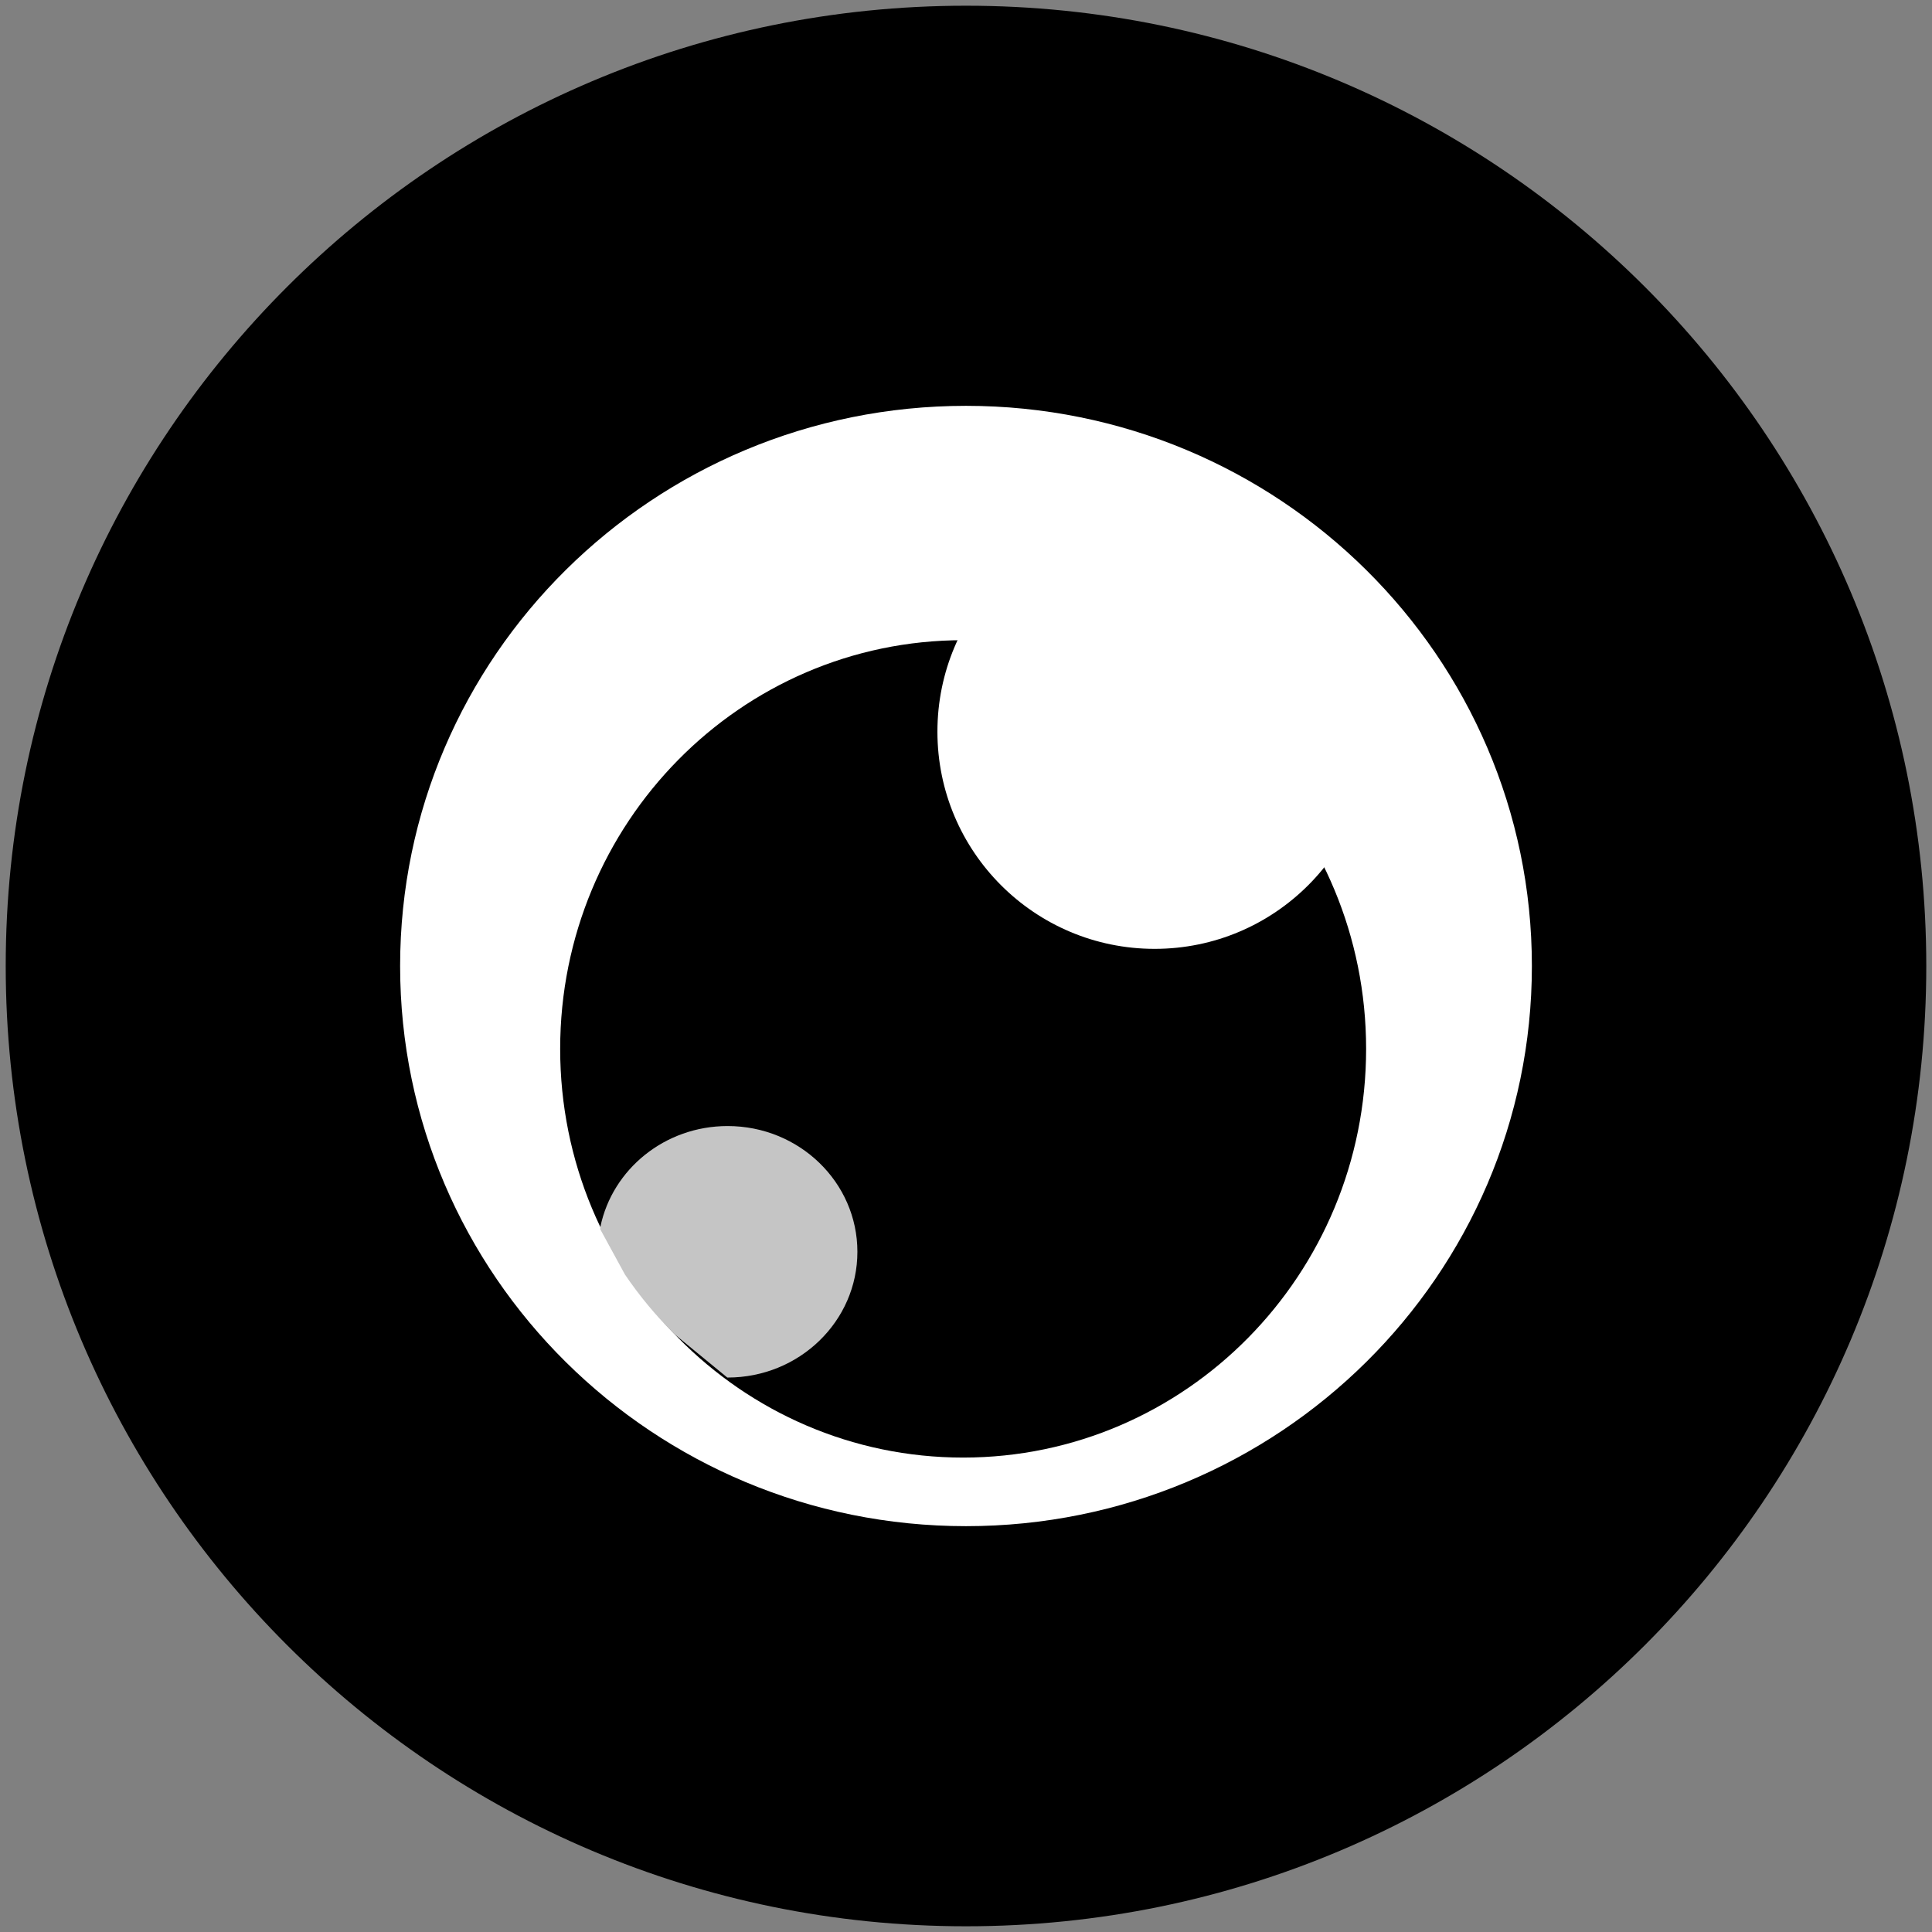 <svg width="338" height="338" xmlns="http://www.w3.org/2000/svg" xmlns:xlink="http://www.w3.org/1999/xlink" overflow="hidden"><rect width="100%" height="100%" fill="#808080" stroke="none"/><defs><clipPath id="clip0"><rect x="471" y="191" width="338" height="338"/></clipPath></defs><g clip-path="url(#clip0)" transform="translate(-471 -191)"><path d="M472 360C472 267.216 547.216 192 640 192 732.784 192 808 267.216 808 360 808 452.784 732.784 528 640 528 547.216 528 472 452.784 472 360Z" fill-rule="evenodd"/><path d="M541 360C541 305.876 585.324 262 640 262 694.676 262 739 305.876 739 360 739 414.124 694.676 458 640 458 585.324 458 541 414.124 541 360Z" fill="#FFFFFF" fill-rule="evenodd"/><path d="M569 374.5C569 335.012 600.564 303 639.5 303 678.436 303 710 335.012 710 374.5 710 413.988 678.436 446 639.5 446 600.564 446 569 413.988 569 374.5Z" fill-rule="evenodd"/><path d="M635 319C635 298.013 652.013 281 673 281 693.987 281 711 298.013 711 319 711 339.987 693.987 357 673 357 652.013 357 635 339.987 635 319Z" fill="#FFFFFF" fill-rule="evenodd"/><path d="M598.294 388C610.834 388 621 397.85 621 410 621 422.15 610.834 432 598.294 432L598.234 431.994 588.965 424.385C585.767 421.203 582.875 417.718 580.334 413.977L576 406.032 576.048 405.566C578.166 395.541 587.321 388 598.294 388Z" fill="#C5C5C5" fill-rule="evenodd"/></g></svg>